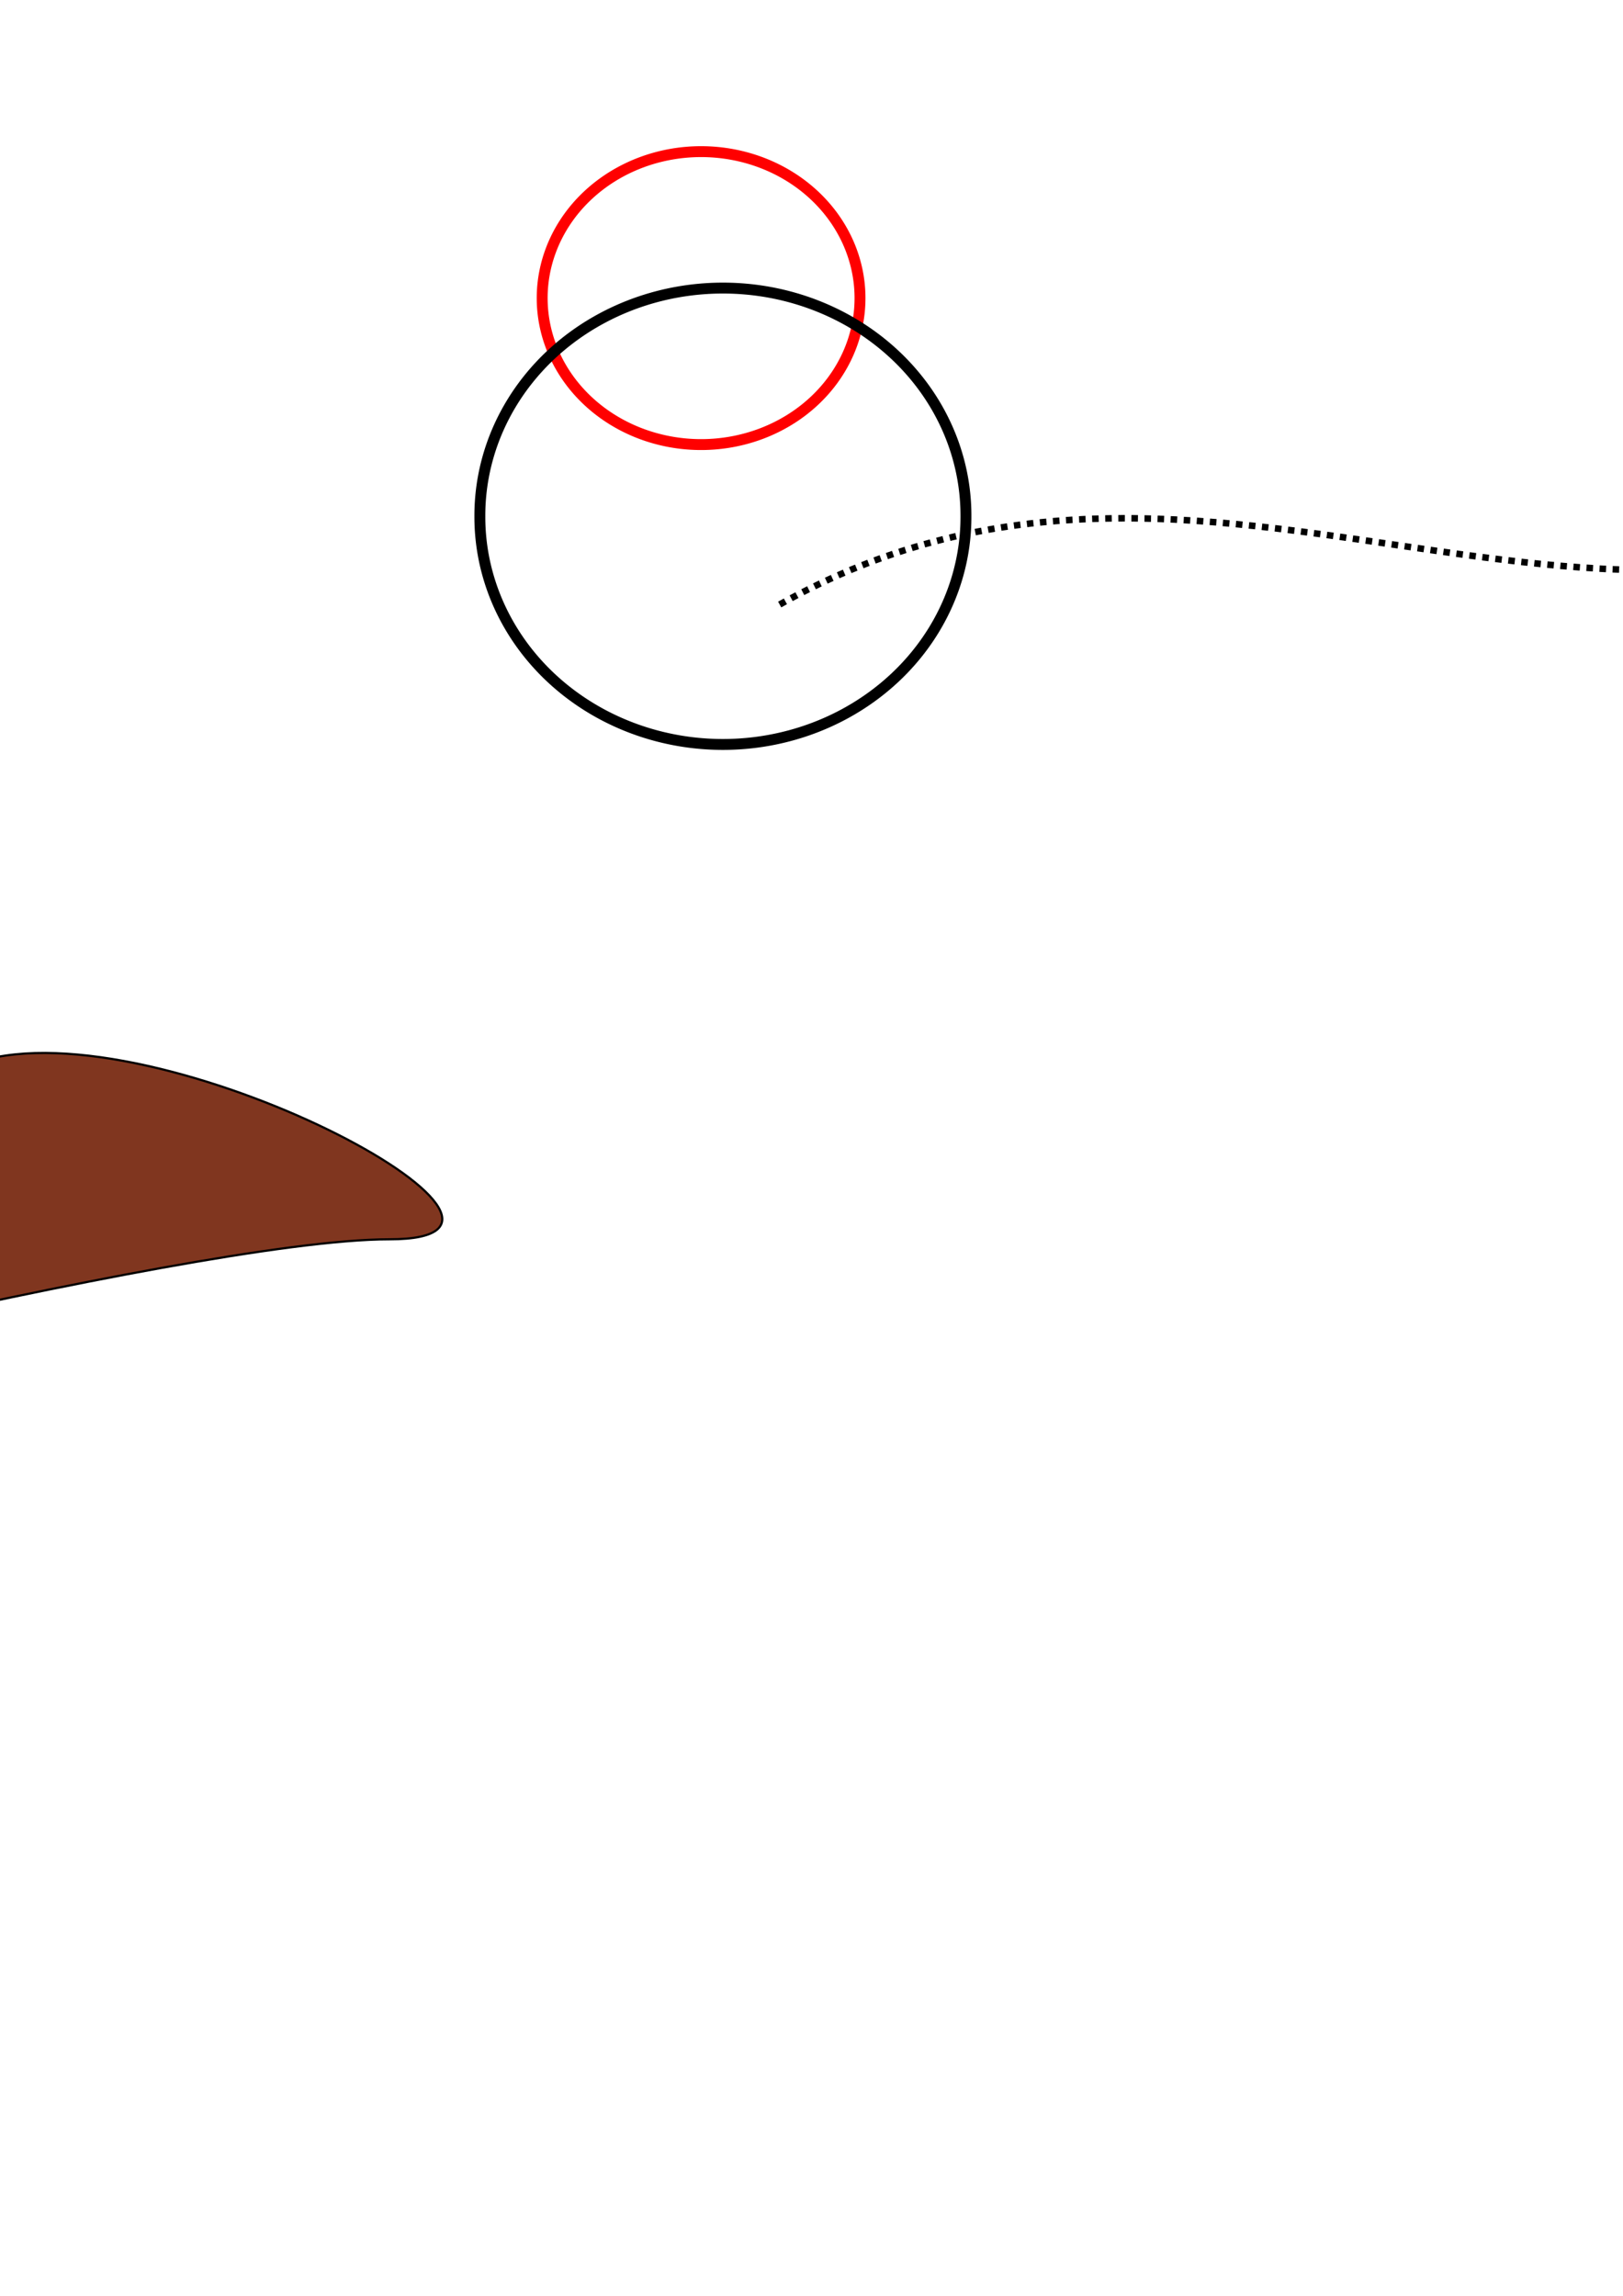 <?xml version="1.0" encoding="UTF-8" standalone="no"?>
<!-- Created with Inkscape (http://www.inkscape.org/) -->

<svg
   xmlns:dc="http://purl.org/dc/elements/1.1/"
   xmlns:cc="http://creativecommons.org/ns#"
   xmlns:rdf="http://www.w3.org/1999/02/22-rdf-syntax-ns#"
   xmlns:svg="http://www.w3.org/2000/svg"
   xmlns="http://www.w3.org/2000/svg"
   xmlns:sodipodi="http://sodipodi.sourceforge.net/DTD/sodipodi-0.dtd"
   xmlns:inkscape="http://www.inkscape.org/namespaces/inkscape"
   width="744.094"
   height="1052.362"
   id="svg2"
   version="1.1"
   inkscape:version="0.48.4 r9939"
   sodipodi:docname="filtertest.svg"><defs
   id="defs4">
  <filter
     id="filter2989"
     inkscape:menu-tooltip="Draws a black outline around"
     inkscape:menu="ABCs"
     inkscape:label="Black outline"
     color-interpolation-filters="sRGB">
    <feGaussianBlur
       id="feGaussianBlur2991"
       stdDeviation="2"
       in="SourceAlpha"
       result="result0" />
    <feComposite
       id="feComposite2993"
       in2="result0"
       result="result3"
       operator="arithmetic"
       in="SourceGraphic"
       k2="1"
       k3="10" />
    <feComposite
       id="feComposite2995"
       in2="result3"
       k2="1"
       operator="in"
       in="result3"
       result="fbSourceGraphic" />
    <feColorMatrix
       result="fbSourceGraphicAlpha"
       in="fbSourceGraphic"
       values="0 0 0 -1 0 0 0 0 -1 0 0 0 0 -1 0 0 0 0 1 0"
       id="feColorMatrix3773" />
    <feGaussianBlur
       id="feGaussianBlur3775"
       stdDeviation="2"
       in="fbSourceGraphicAlpha"
       result="result0" />
    <feComposite
       id="feComposite3777"
       in2="result0"
       result="result3"
       operator="arithmetic"
       in="fbSourceGraphic"
       k2="1"
       k3="10" />
    <feComposite
       id="feComposite3779"
       in2="result3"
       k2="1"
       operator="in"
       in="result3"
       result="fbSourceGraphic" />
    <feColorMatrix
       result="fbSourceGraphicAlpha"
       in="fbSourceGraphic"
       values="0 0 0 -1 0 0 0 0 -1 0 0 0 0 -1 0 0 0 0 1 0"
       id="feColorMatrix3781" />
    <feGaussianBlur
       id="feGaussianBlur3783"
       stdDeviation="2"
       in="fbSourceGraphicAlpha"
       result="result0" />
    <feComposite
       id="feComposite3785"
       in2="result0"
       result="result3"
       operator="arithmetic"
       in="fbSourceGraphic"
       k2="1"
       k3="10" />
    <feComposite
       id="feComposite3787"
       in2="result3"
       k2="1"
       operator="in"
       in="result3"
       result="result4" />
  </filter>
  <filter
     id="filter2997"
     inkscape:menu-tooltip="Draws a black outline around"
     inkscape:menu="ABCs"
     inkscape:label="Black outline"
     color-interpolation-filters="sRGB">
    <feGaussianBlur
       id="feGaussianBlur2999"
       stdDeviation="2"
       in="SourceAlpha"
       result="result0" />
    <feComposite
       id="feComposite3001"
       in2="result0"
       result="result3"
       operator="arithmetic"
       in="SourceGraphic"
       k2="1"
       k3="10" />
    <feComposite
       id="feComposite3003"
       in2="result3"
       k2="1"
       operator="in"
       in="result3"
       result="result4" />
  </filter>
  <filter
     id="filter3955"
     inkscape:label="filter3"
     width="1"
     height="1"
     x="0"
     y="0">
    <filter
       id="filter4747" />
    <feBlend
       blend="normal"
       id="feBlend4741"
       in2="FillPaint"
       in="SourceGraphic"
       mode="multiply" />
  </filter>
  <filter
     id="filter3793"
     color-interpolation-filters="sRGB"
     height="2"
     y="-0.5" />
</defs>
<sodipodi:namedview
   id="base"
   pagecolor="#ffffff"
   bordercolor="#666666"
   borderopacity="1.0"
   inkscape:pageopacity="0.0"
   inkscape:pageshadow="2"
   inkscape:zoom="0.7"
   inkscape:cx="708.03397"
   inkscape:cy="529.67585"
   inkscape:document-units="px"
   inkscape:current-layer="layer1"
   showgrid="false"
   inkscape:window-width="694"
   inkscape:window-height="713"
   inkscape:window-x="664"
   inkscape:window-y="28"
   inkscape:window-maximized="0" />
<g
   inkscape:label="Layer 1"
   inkscape:groupmode="layer"
   id="layer1">
  <path
     sodipodi:type="arc"
     style="fill:none;stroke:#ff0000;stroke-width:5;stroke-linecap:square;stroke-linejoin:bevel;stroke-miterlimit:4;stroke-opacity:1;stroke-dasharray:none;stroke-dashoffset:18;filter:url(#filter2989);fill-rule:nonzero;fill-opacity:1"
     id="path2985"
     sodipodi:cx="321.42856"
     sodipodi:cy="136.6479"
     sodipodi:rx="72.85714"
     sodipodi:ry="67.14286"
     d="m 394.286,136.648 a 72.857,67.143 0 1 1 -145.714,0 72.857,67.143 0 1 1 145.714,0 z" />
  <path
     sodipodi:type="arc"
     style="fill:none;stroke:#000000;stroke-width:5;stroke-linecap:square;stroke-linejoin:bevel;stroke-miterlimit:4;stroke-opacity:1;stroke-dasharray:none;stroke-dashoffset:18;"
     id="path2987"
     sodipodi:cx="331.42856"
     sodipodi:cy="236.6479"
     sodipodi:rx="111.42857"
     sodipodi:ry="104.28571"
     d="m 442.857,236.648 a 111.429,104.286 0 1 1 -222.857,0 111.429,104.286 0 1 1 222.857,0 z" />
  <path
     d="m 394.286,136.648 a 72.857,67.143 0 1 1 -145.714,0 72.857,67.143 0 1 1 145.714,0 z"
     sodipodi:ry="67.14286"
     sodipodi:rx="72.85714"
     sodipodi:cy="136.6479"
     sodipodi:cx="321.42856"
     id="path3889"
     style="fill:none;stroke:#ff0000;stroke-width:5;stroke-linecap:square;stroke-linejoin:bevel;stroke-miterlimit:4;stroke-opacity:1;stroke-dasharray:none;stroke-dashoffset:18;filter:url(#filter2989)"
     sodipodi:type="arc"
     transform="translate(-468.571,8.571)" />
  <path
     transform="translate(-687.143,15.714)"
     sodipodi:type="arc"
     style="fill:none;stroke:#ff0000;stroke-width:5;stroke-linecap:square;stroke-linejoin:bevel;stroke-miterlimit:4;stroke-opacity:1;stroke-dasharray:none;stroke-dashoffset:18;filter:url(#filter2989)"
     id="path3915"
     sodipodi:cx="321.42856"
     sodipodi:cy="136.6479"
     sodipodi:rx="72.85714"
     sodipodi:ry="67.14286"
     d="m 394.286,136.648 a 72.857,67.143 0 1 1 -145.714,0 72.857,67.143 0 1 1 145.714,0 z" />
  <path
     style="fill:#80361f;stroke:#000000;stroke-width:1px;stroke-linecap:butt;stroke-linejoin:miter;stroke-opacity:1;fill-opacity:1"
     d="m -275.714,423.791 c 0,0 90,-100 147.143,-91.429 57.143,8.571 35.714,180 118.571,154.286 82.857,-25.714 281.429,81.429 188.571,81.429 -92.857,0 -420,84.286 -420,84.286 z"
     id="path4007"
     inkscape:connector-curvature="0"
     sodipodi:nodetypes="cssscc" />
  <path
     id="path4743"
     d="M 355.714,278.076 C 567.339,157.97 755.202,360.567 957.143,188.076"
     inkscape:connector-curvature="0"
     style="fill:none;stroke:#000000;stroke-width:3;stroke-linecap:butt;stroke-linejoin:miter;stroke-miterlimit:2;stroke-opacity:1;stroke-dasharray:3, 3;stroke-dashoffset:10;filter:url(#filter3793)" />
</g>
&lt;filter
       id=&quot;filter3793&quot;
       inkscape:label=&quot;filter2&quot;
       color-interpolation-filters=&quot;sRGB&quot;
       height=&quot;2&quot;
       y=&quot;-0.5&quot;&gt;
      &lt;feOffset
         dx=&quot;0&quot;
         dy=&quot;-44.719101123595507&quot;
         id=&quot;feOffset3795&quot; /&gt;
      &lt;feGaussianBlur
         stdDeviation=&quot;6.5153734939759023 12.056987951807228&quot;
         id=&quot;feGaussianBlur3797&quot;
         result=&quot;result2&quot; /&gt;
      &lt;feFlood
         id=&quot;feFlood3799&quot;
         flood-color=&quot;rgb(23,113,21)&quot;
         result=&quot;result1&quot; /&gt;
      &lt;feComposite
         id=&quot;feComposite3801&quot;
         in2=&quot;result2&quot;
         operator=&quot;in&quot; /&gt;
      &lt;feColorMatrix
         id=&quot;feColorMatrix3803&quot;
         values=&quot;1 0 0 0 0 0 1 0 0 0 0 0 1 0 0 0 0 0 100 0 &quot;
         result=&quot;result4&quot; /&gt;
      &lt;feTurbulence
         id=&quot;feTurbulence3805&quot;
         baseFrequency=&quot;0.29397590361445786&quot;
         result=&quot;result3&quot;
         type=&quot;fractalNoise&quot;
         numOctaves=&quot;1&quot; /&gt;
      &lt;feComposite
         id=&quot;feComposite3807&quot;
         in2=&quot;result3&quot;
         operator=&quot;arithmetic&quot;
         k1=&quot;2.2247191011235952&quot;
         in=&quot;result4&quot;
         k2=&quot;0.5617977528089888&quot;
         result=&quot;result5&quot;
         k3=&quot;0&quot;
         k4=&quot;0&quot; /&gt;
      &lt;feDisplacementMap
         id=&quot;feDisplacementMap3809&quot;
         in2=&quot;result3&quot;
         scale=&quot;9.7130242825607063&quot;
         xChannelSelector=&quot;A&quot;
         yChannelSelector=&quot;R&quot;
         result=&quot;result7&quot; /&gt;
      &lt;feMorphology
         id=&quot;feMorphology3811&quot;
         in=&quot;SourceGraphic&quot;
         operator=&quot;dilate&quot;
         radius=&quot;1 20&quot;
         result=&quot;result6&quot; /&gt;
      &lt;feFlood
         id=&quot;feFlood3821&quot;
         flood-color=&quot;rgb(128,54,31)&quot; /&gt;
      &lt;feComposite
         id=&quot;feComposite3823&quot;
         in2=&quot;result6&quot;
         result=&quot;result9&quot;
         operator=&quot;in&quot; /&gt;
      &lt;feComposite
         id=&quot;feComposite3825&quot;
         in2=&quot;result3&quot;
         operator=&quot;arithmetic&quot;
         k1=&quot;4.5168539325842705&quot;
         result=&quot;result10&quot;
         k2=&quot;1.4606741573033695&quot;
         k3=&quot;0&quot;
         k4=&quot;0&quot; /&gt;
      &lt;feMerge
         id=&quot;feMerge3813&quot;
         result=&quot;result8&quot;&gt;
        &lt;feMergeNode
           inkscape:collect=&quot;always&quot;
           id=&quot;feMergeNode3815&quot;
           in=&quot;result10&quot; /&gt;
        &lt;feMergeNode
           inkscape:collect=&quot;always&quot;
           id=&quot;feMergeNode3817&quot;
           in=&quot;result7&quot; /&gt;
      &lt;/feMerge&gt;
    &lt;/filter&gt;</svg>
